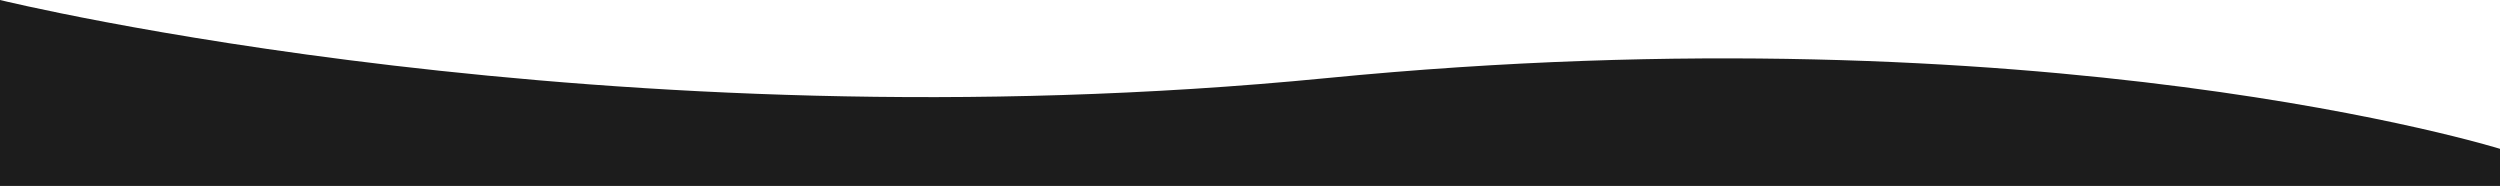<?xml version="1.0" encoding="utf-8"?>
<svg version="1.1" id="Layer_1" xmlns="http://www.w3.org/2000/svg" xmlns:xlink="http://www.w3.org/1999/xlink" x="0px" y="0px"
	 viewBox="0 0 1920 142.8" style="enable-background:new 0 0 1920 142.8;" xml:space="preserve">
<style type="text/css">
	.st0{fill:#1C1C1C;}
</style>
<title>svg wave</title>
<path class="st0" d="M1920,142.8H0L0,0c0,0,465.5,114.2,1018.6,60s901.4,54.3,901.4,54.3V142.8z"/>
</svg>
